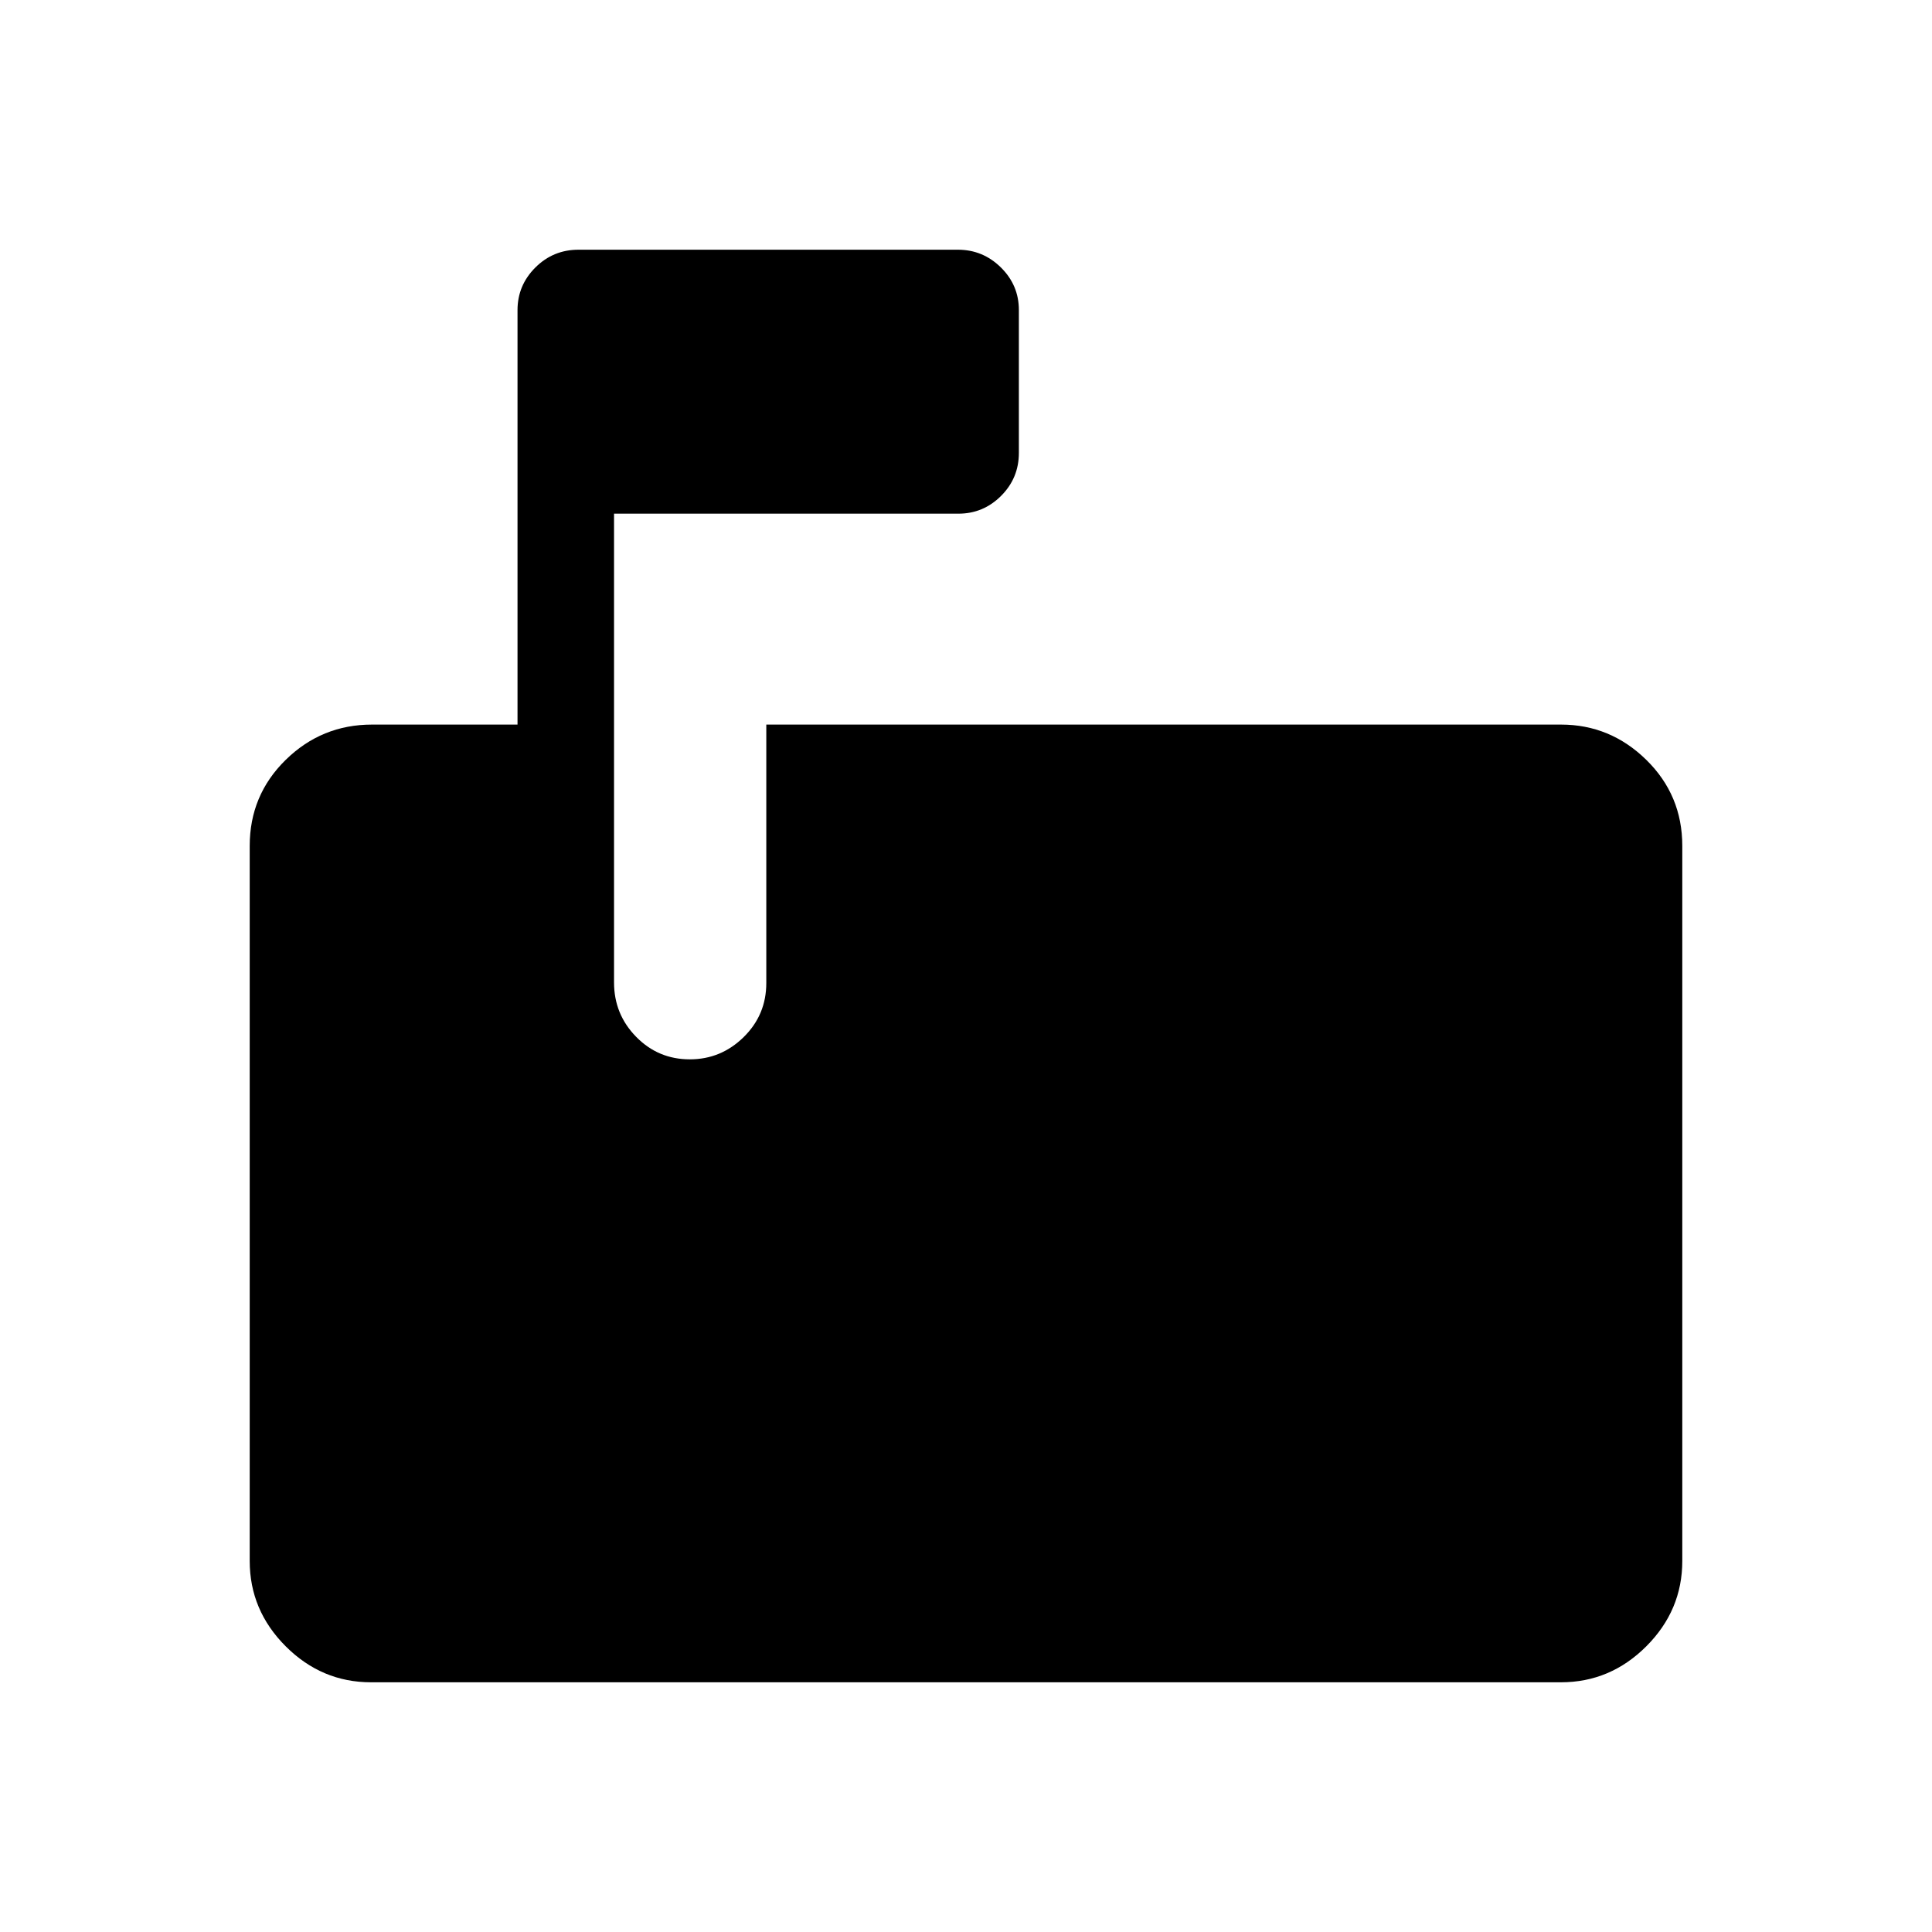 <svg xmlns="http://www.w3.org/2000/svg" height="20" viewBox="0 -960 960 960" width="20"><path d="M184.35-124.08q-24.5 0-42.39-17.88-17.88-17.89-17.88-42.39v-355.34q0-25.2 17.88-42.74 17.89-17.53 42.88-17.53h72.31v-205.92q0-12.36 8.87-21.2 8.86-8.84 21.44-8.84h188.53q12.39 0 21.34 8.81 8.94 8.82 8.94 21.14v71.02q0 12.51-8.84 21.35-8.84 8.84-21.2 8.84H305.11v232.92q0 15.82 10.98 27.02 10.97 11.2 26.67 11.2 15.51 0 26.76-11.05 11.25-11.05 11.25-26.87v-128.42h394.88q24.5 0 42.39 17.53 17.88 17.54 17.88 42.74v355.34q0 24.5-17.88 42.39-17.89 17.88-42.39 17.88h-591.3Z"/></svg>